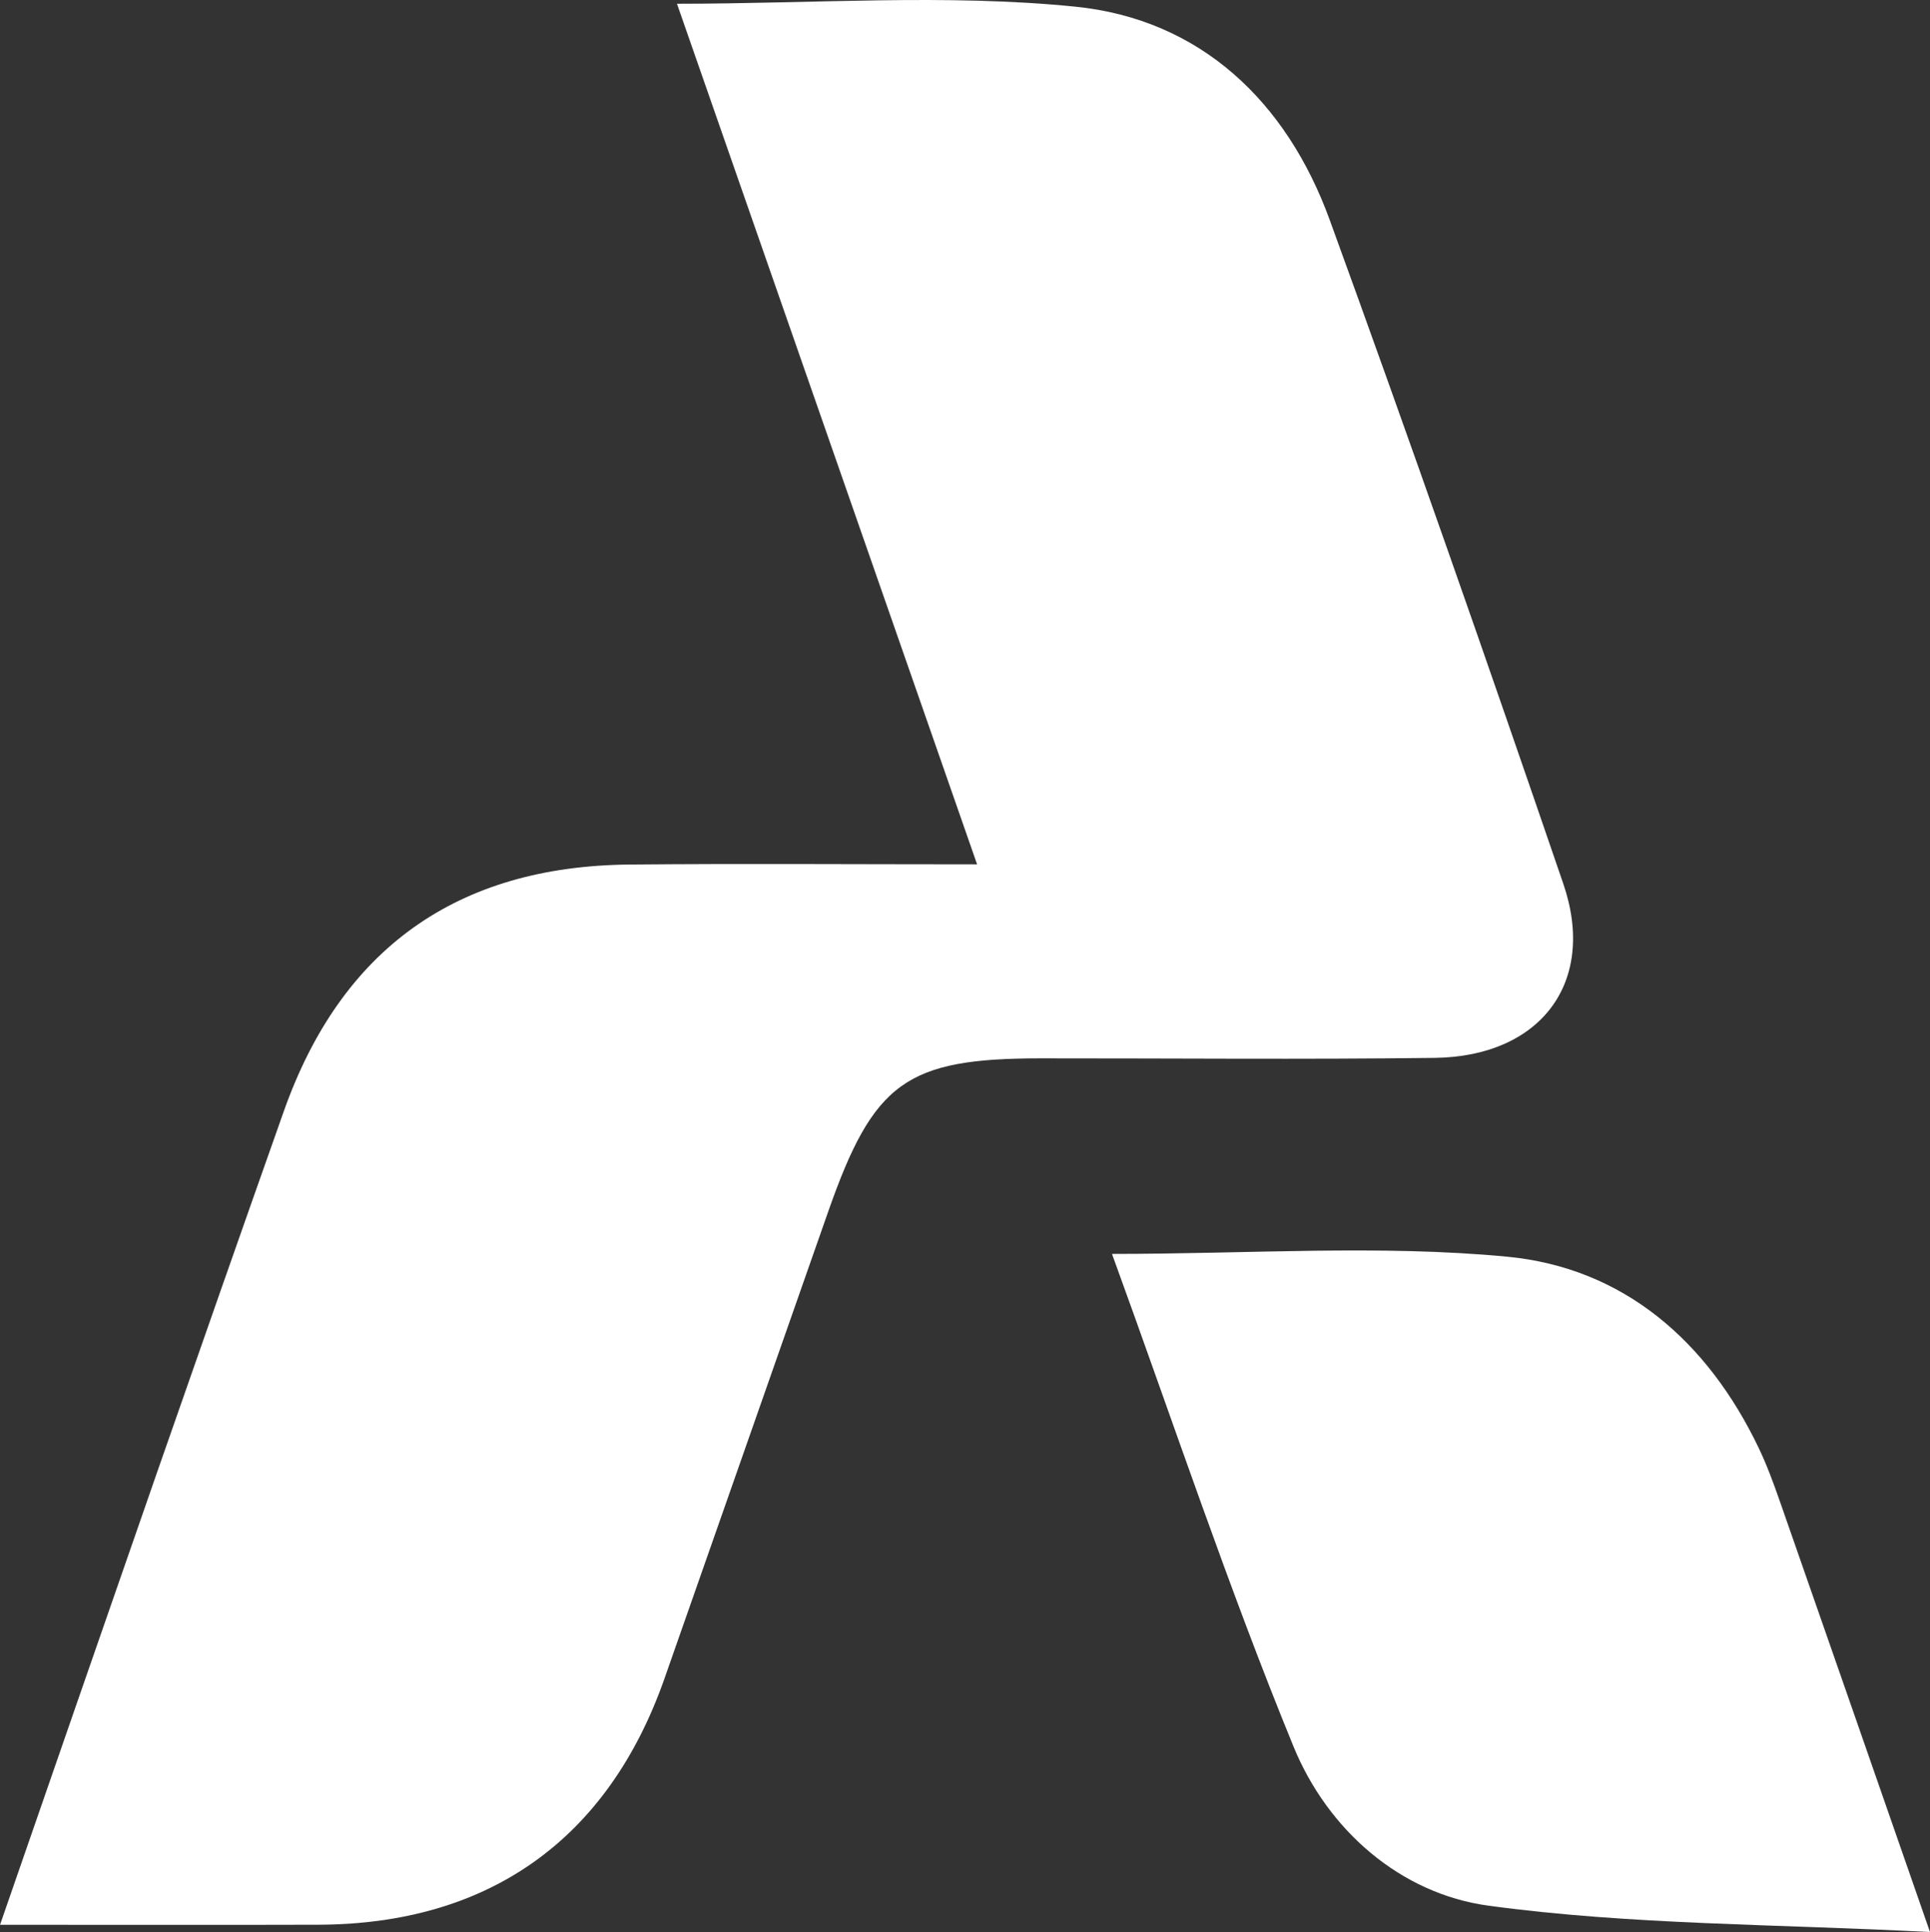 <?xml version="1.0" encoding="UTF-8"?>
<svg id="Layer_1" data-name="Layer 1" xmlns="http://www.w3.org/2000/svg" viewBox="0 0 1024 1025.26">
  <rect x="0" y="0" width="1024" height="1025.26" fill="#333333" stroke="none"/>
  <defs>
    <style>
      .cls-1 {
        fill: #fff;
        stroke-width: 0px;
      }
    </style>
  </defs>
  <path class="cls-1" d="m359.18,1.99c72.84,0,142.65-5.37,211.22,1.53,66.43,6.69,112.21,50.29,135.05,113.04,42.6,117.03,83.67,234.64,124.01,352.47,17.84,52.11-11.91,91.63-68.25,92.34-69.72.88-139.45.21-209.18.25-71.19.04-88.54,12.61-112.61,81.32-28.94,82.62-57.9,165.23-86.88,247.83-29.93,85.29-93.16,130.32-183.65,130.6-54.9.17-109.8.03-168.87.03,28.68-82.67,56.08-161.94,83.68-241.13,22.16-63.57,44.44-127.11,66.88-190.58,30.43-86.07,91.7-130.05,183.34-130.92,59.35-.56,118.71-.11,184.49-.11C464.23,303.31,411.74,152.76,359.18,1.99Z"/>
  <path class="cls-1" d="m589.99,665.4c73.33,0,141.98-4.96,209.56,1.46,61.82,5.87,106.48,44.84,133.6,101.59,4.35,9.09,7.84,18.64,11.17,28.17,25.51,72.96,50.89,145.97,79.68,228.64-81.8-4.3-158.75-3.74-234.23-13.99-46.84-6.36-85.35-40.18-103.49-84.5-34.75-84.87-63.78-172.09-96.29-261.37Z"/>
</svg>